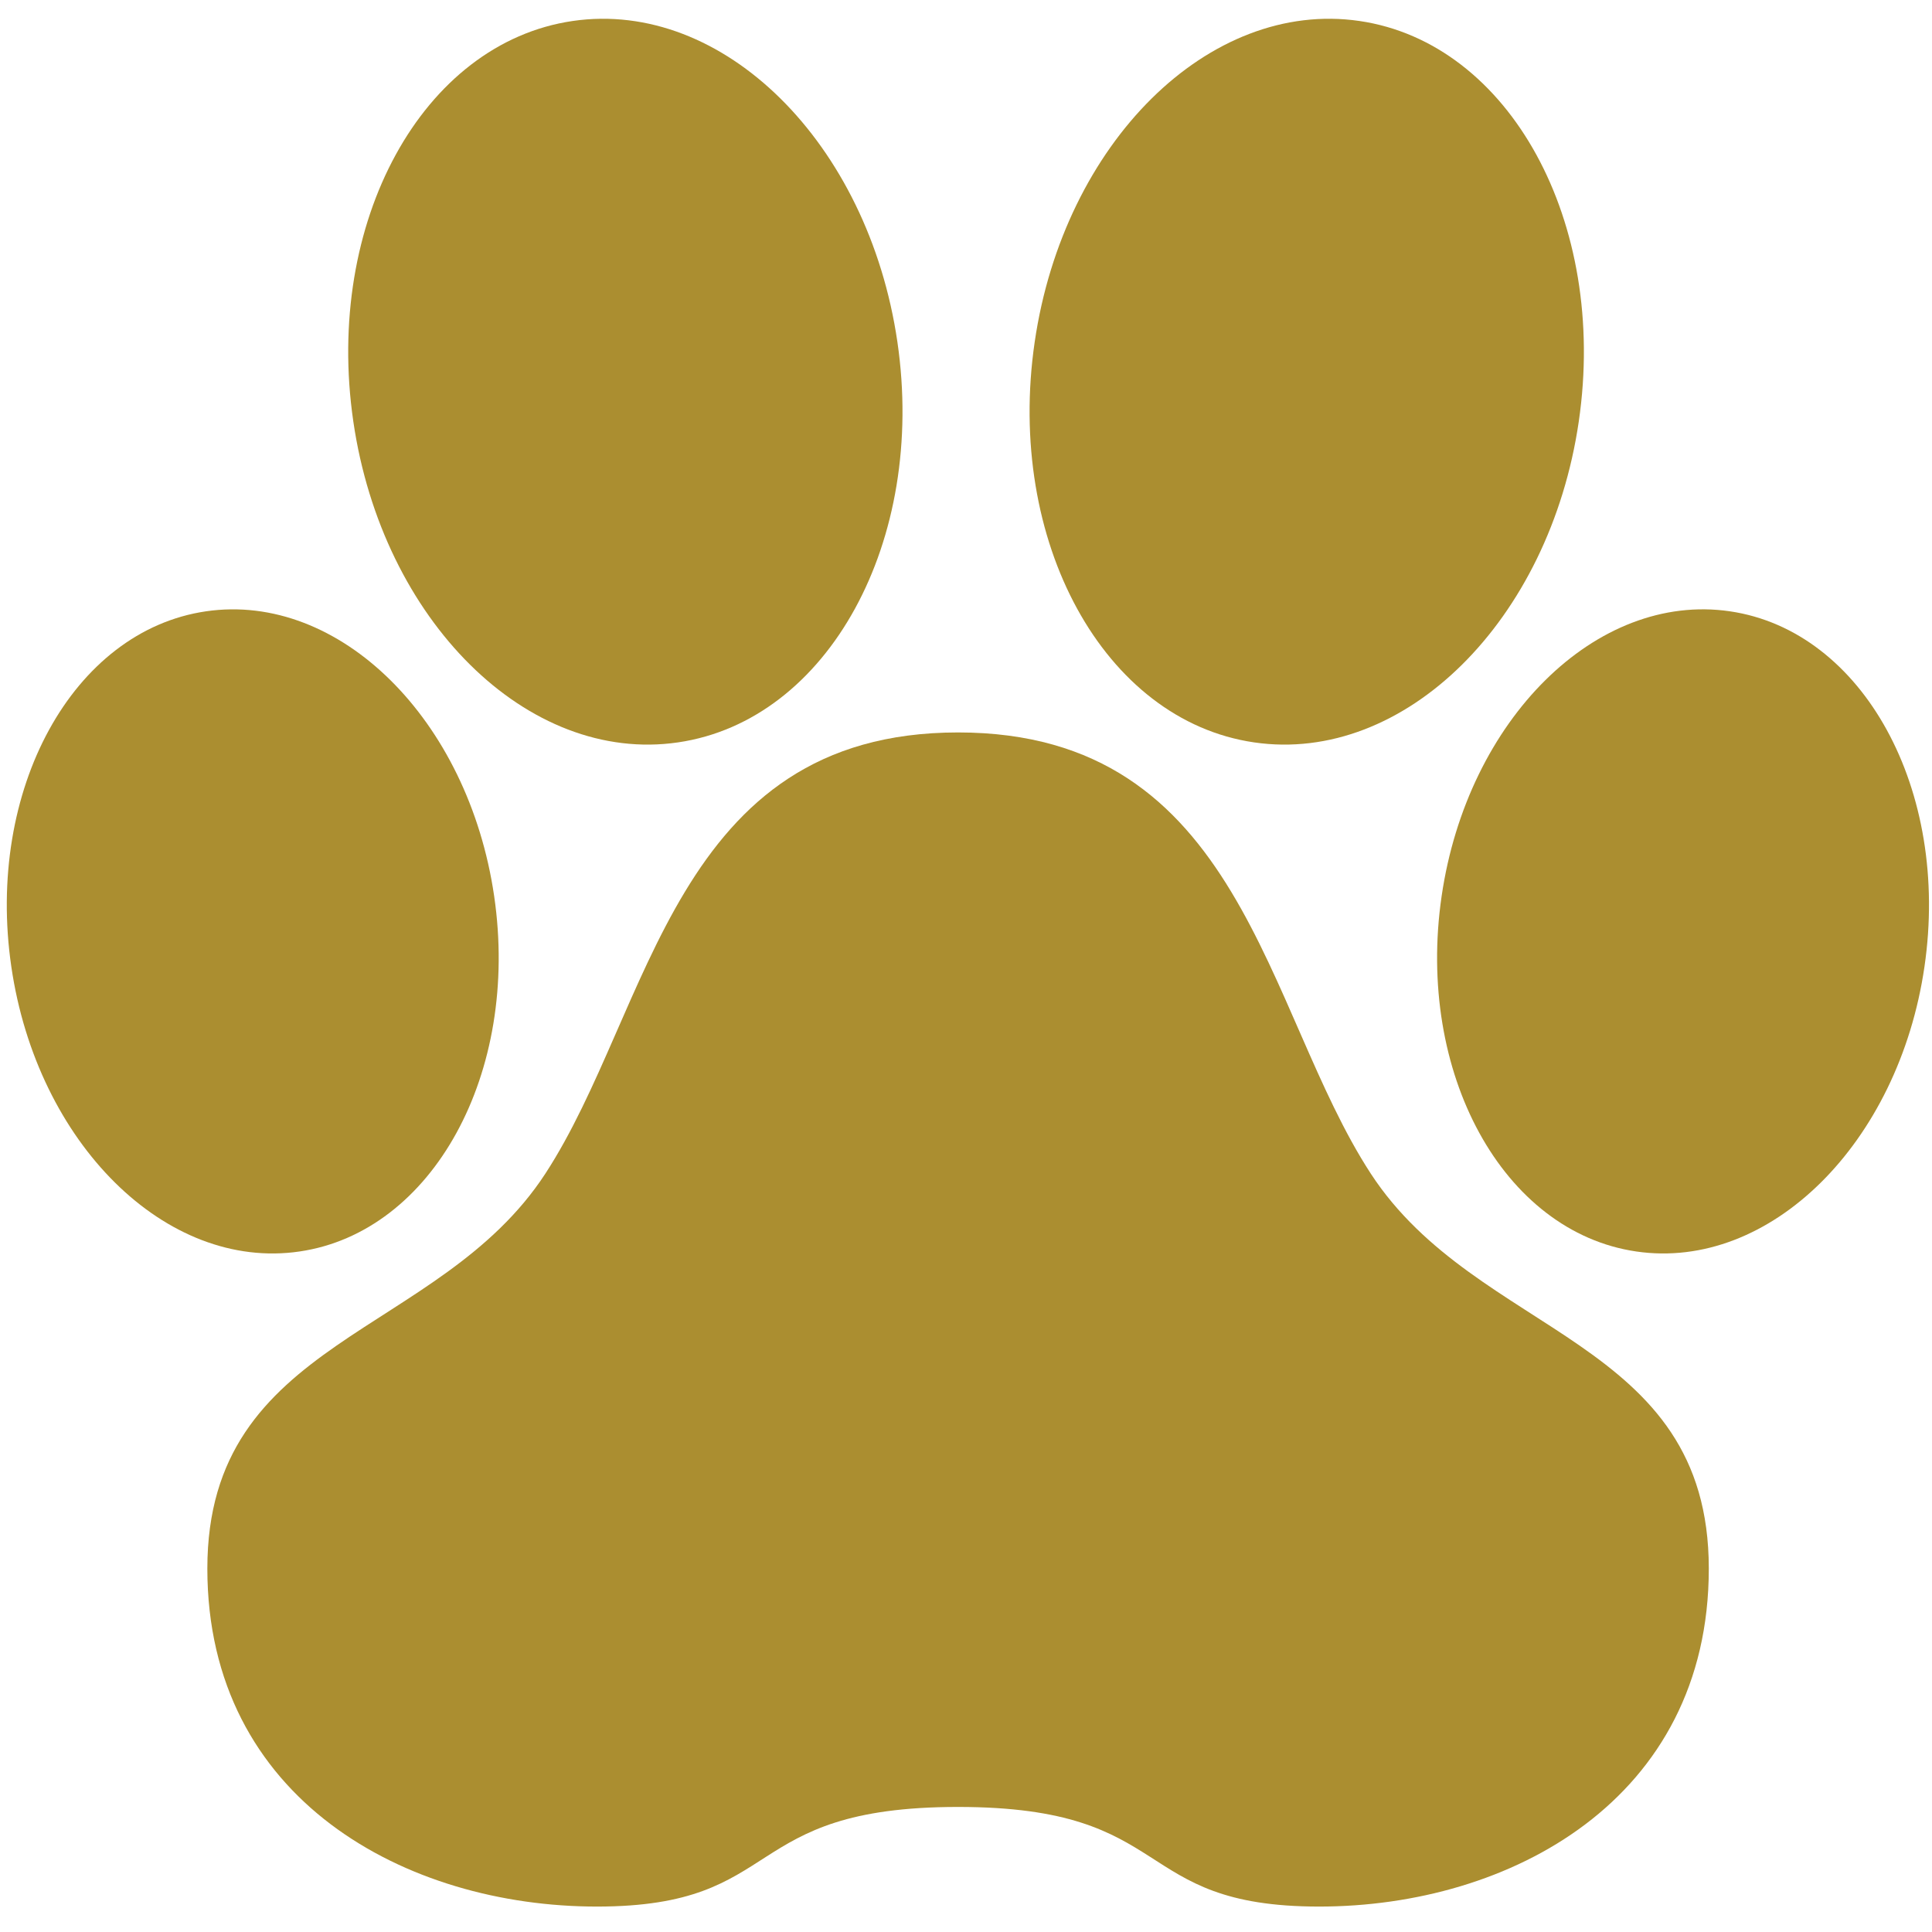 <?xml version="1.0" encoding="utf-8"?>
<!-- Generator: Adobe Illustrator 16.0.0, SVG Export Plug-In . SVG Version: 6.00 Build 0)  -->
<!DOCTYPE svg PUBLIC "-//W3C//DTD SVG 1.1//EN" "http://www.w3.org/Graphics/SVG/1.1/DTD/svg11.dtd">
<svg version="1.1" id="Layer_2" xmlns="http://www.w3.org/2000/svg" xmlns:xlink="http://www.w3.org/1999/xlink" x="0px" y="0px"
	 width="1024px" height="1024px" viewBox="0 0 1024 1024" enable-background="new 0 0 1024 1024" xml:space="preserve">
<path fill="#AB8E30" d="M507.79,957.72c116.92,0,90.52,52.8,191.41,52.8s206.5-56.57,206.5-179.15
	c0-122.58-122.58-122.58-179.15-209.32c-56.57-86.75-67.89-233.84-218.75-233.84c-150.86,0-162.18,147.09-218.75,233.84
	c-56.57,86.75-179.15,86.75-179.15,209.32c0,122.58,105.6,179.15,206.5,179.15C417.27,1010.52,390.87,957.72,507.79,957.72z"/>
<path fill="#AB8E30" d="M475.64,181.25C491.06,286.84,439,381.86,359.37,393.48c-79.63,11.65-156.7-64.53-172.11-170.12
	C171.84,117.78,223.89,22.75,303.53,11.12C383.16-0.51,460.22,75.66,475.64,181.25z"/>
<path fill="#AB8E30" d="M548.41,181.25c-15.43,105.59,36.64,200.61,116.27,212.23c79.63,11.65,156.69-64.53,172.11-170.12
	c15.42-105.59-36.63-200.61-116.27-212.24C640.88-0.51,563.83,75.66,548.41,181.25z"/>
<path fill="#AB8E30" d="M764.09,474.98c-13.69,93.71,32.52,178.03,103.19,188.34c70.67,10.34,139.06-57.27,152.73-150.97
	c13.68-93.7-32.5-178.03-103.18-188.35C846.15,313.68,777.78,381.28,764.09,474.98z"/>
<path fill="#AB8E30" d="M261.92,474.98c13.69,93.71-32.52,178.03-103.19,188.34C88.07,673.67,19.68,606.06,6,512.36
	c-13.68-93.7,32.5-178.03,103.18-188.35C179.86,313.68,248.23,381.28,261.92,474.98z"/>
</svg>
